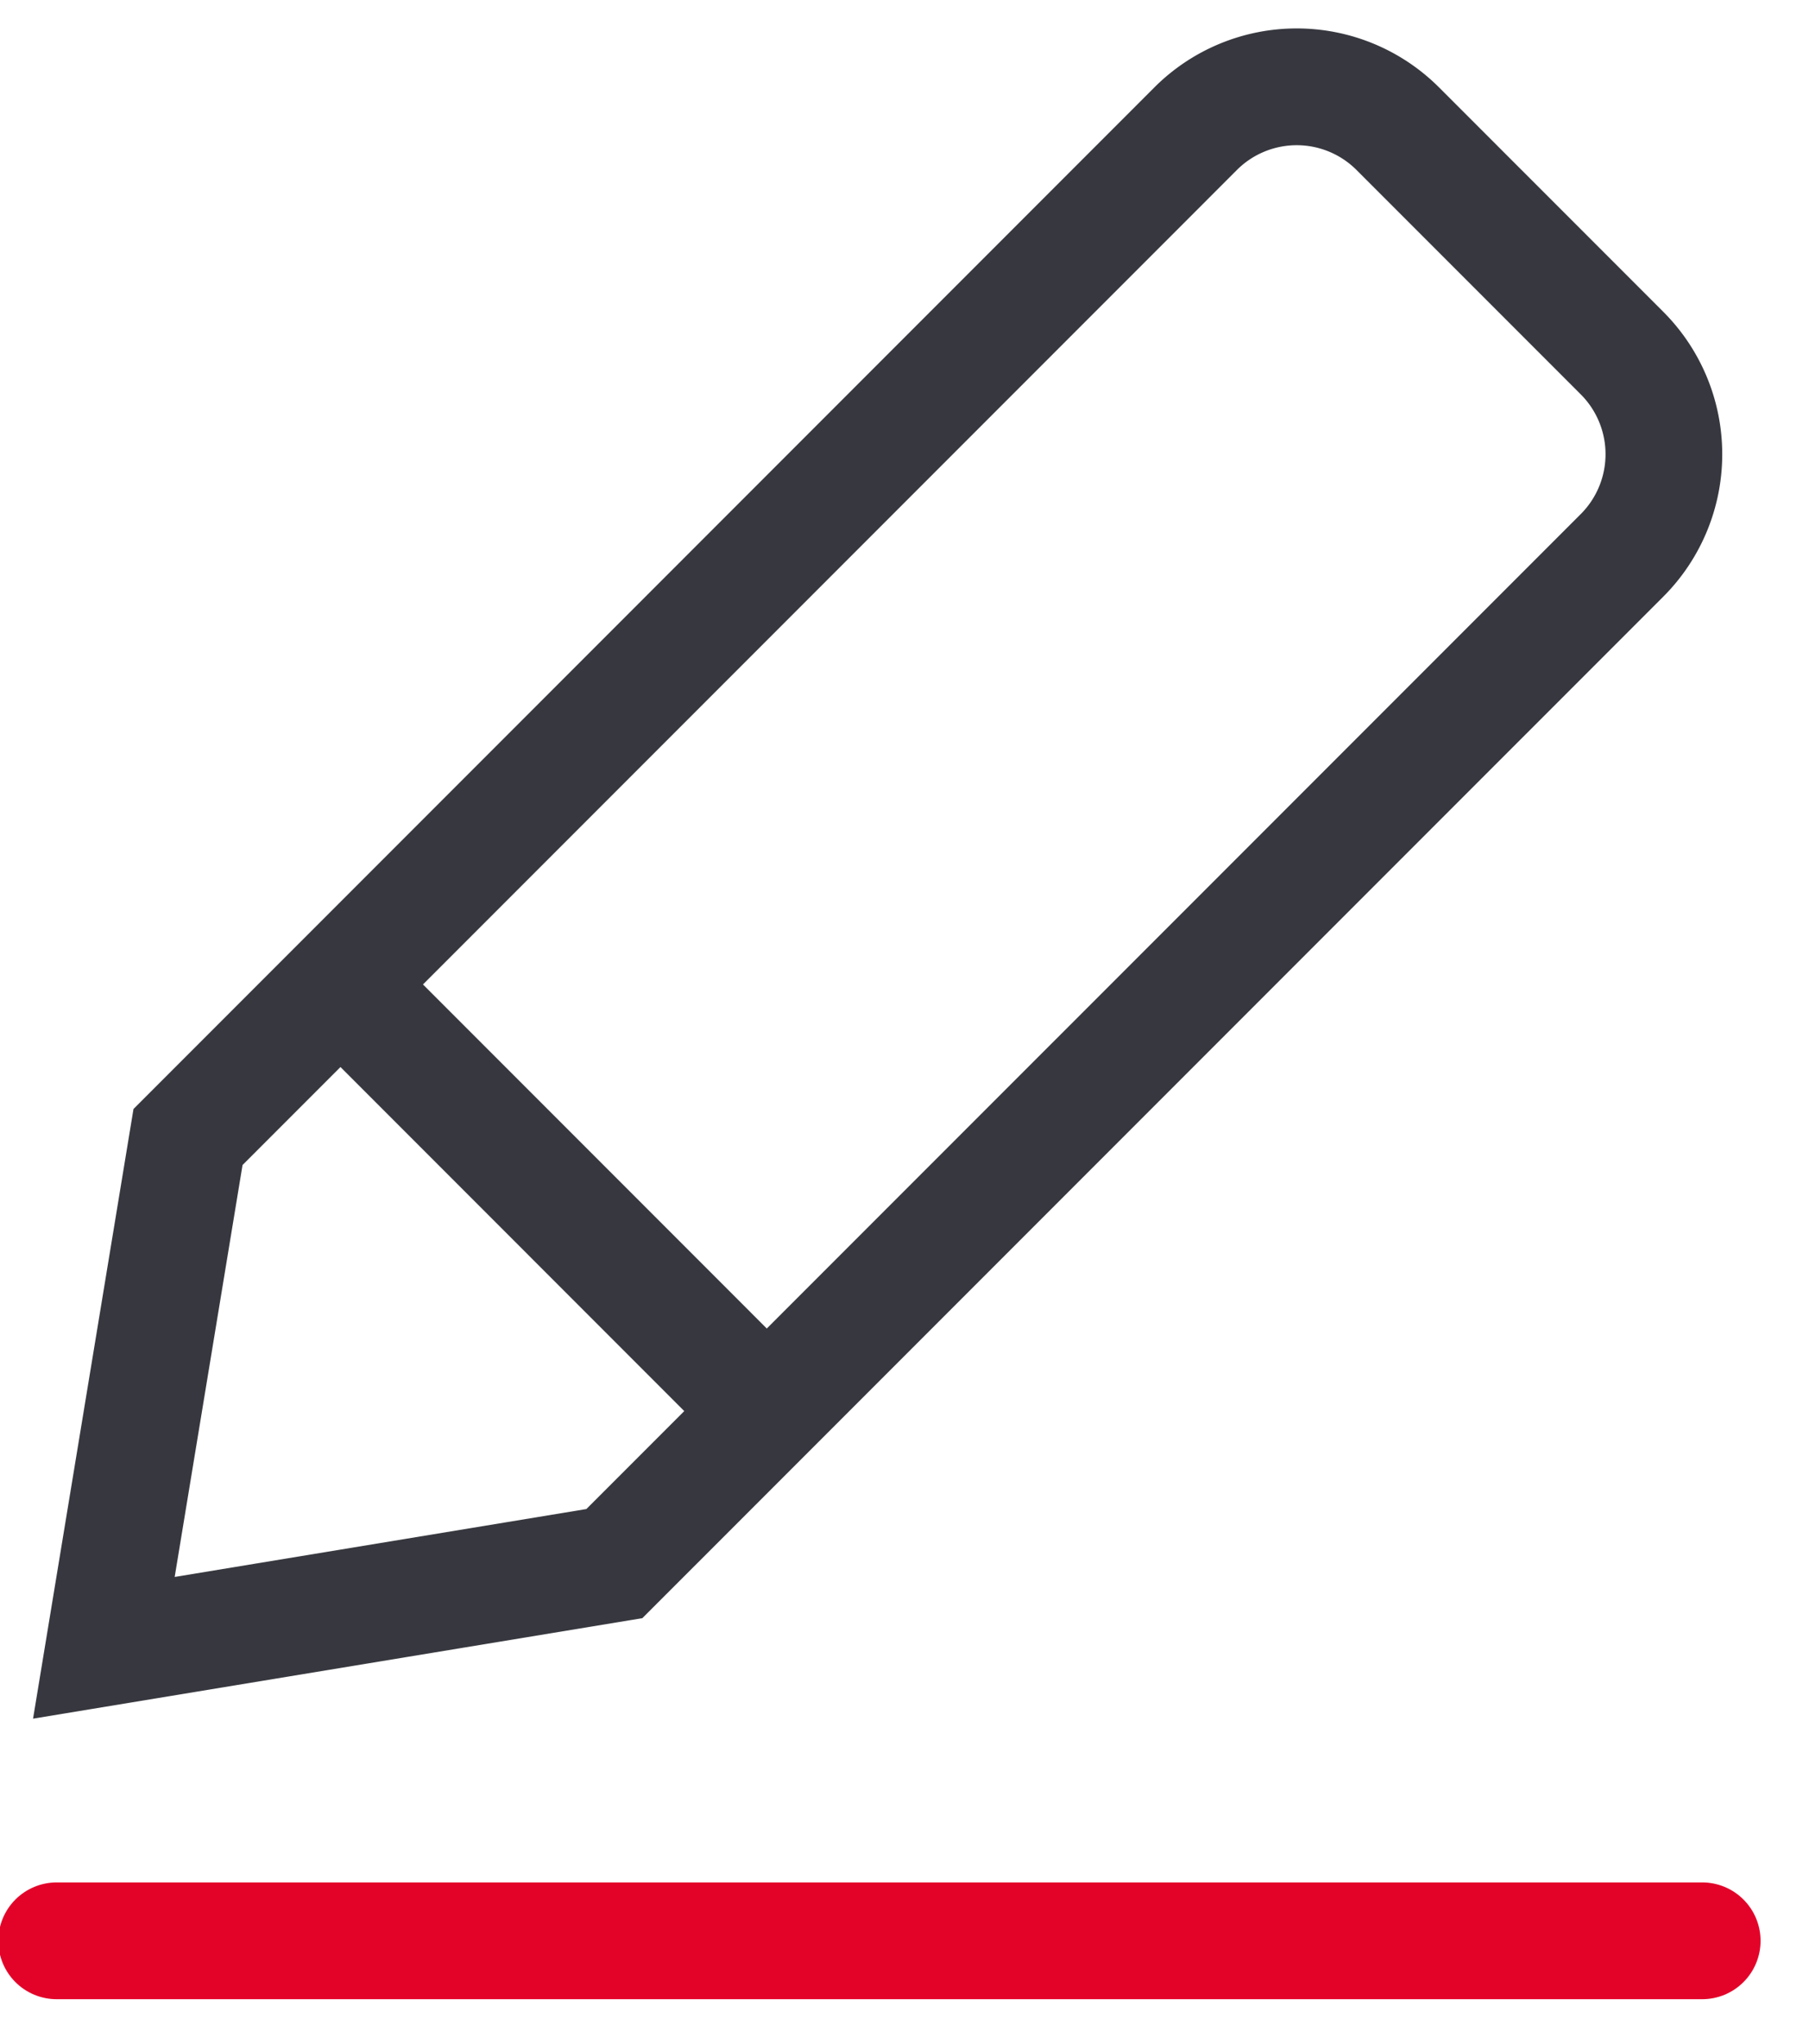 <svg xmlns="http://www.w3.org/2000/svg" width="31" height="35" viewBox="0 0 31 35">
    <g fill="none" fill-rule="evenodd" stroke-width="2">
        <g stroke="#37383F">
            <path d="M3.222 19.472L1.78 28.22l8.748-1.442L27.796 9.511a2.45 2.45 0 0 0 0-3.464l-3.843-3.843a2.45 2.45 0 0 0-3.464 0L3.222 19.472zM6.067 17.092l6.894 6.895"/>
        </g>
        <path stroke="#E30329" stroke-linecap="round" d="M.971 33.238H29.17"/>
    </g>
</svg>
